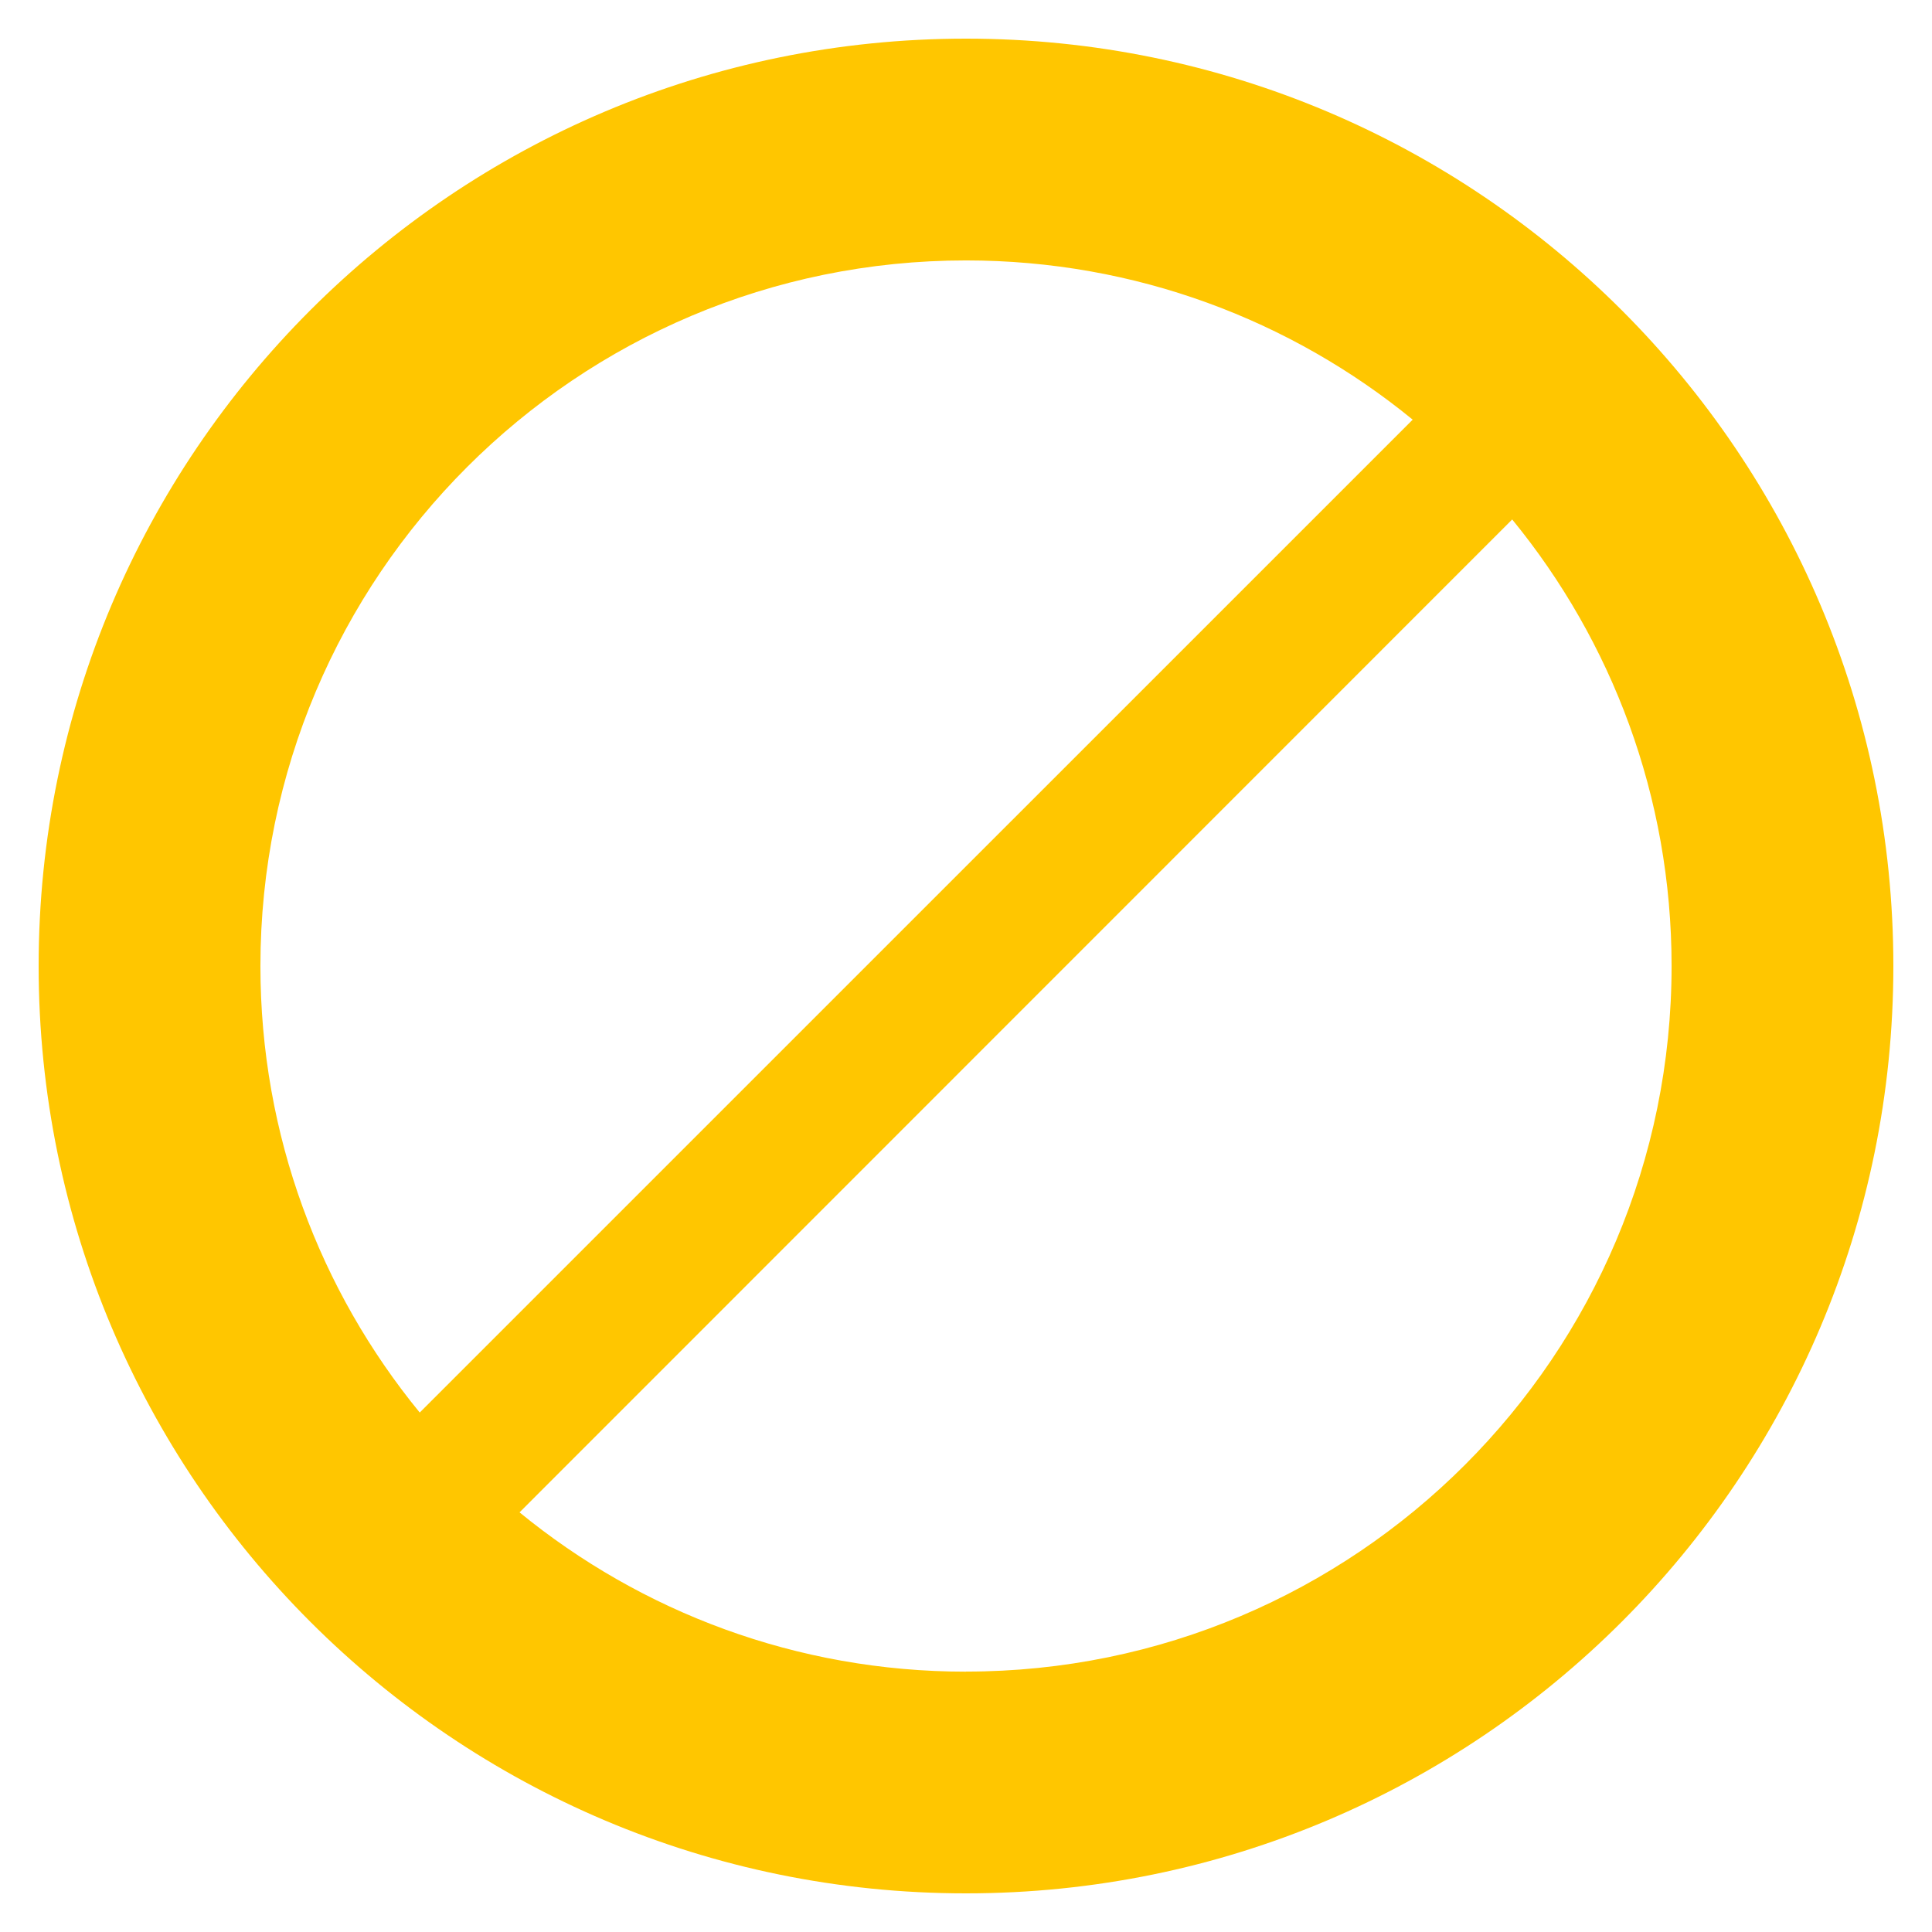 <?xml version="1.0" encoding="utf-8"?>
<!-- Generated by IcoMoon.io -->
<!DOCTYPE svg PUBLIC "-//W3C//DTD SVG 1.1//EN" "http://www.w3.org/Graphics/SVG/1.1/DTD/svg11.dtd">
<svg version="1.1" xmlns="http://www.w3.org/2000/svg" xmlns:xlink="http://www.w3.org/1999/xlink" width="24" height="24" viewBox="0 0 24 24">
	<path d="M12 0.48c-6.362 0-11.52 5.158-11.52 11.52s5.158 11.52 11.52 11.52c6.364 0 11.52-5.158 11.52-11.52s-5.156-11.52-11.52-11.52zM18.199 5.803l-0.002-0.002c0 0.001 0.002 0.002 0.002 0.002zM3.235 12c0-4.841 3.924-8.765 8.765-8.765 2.105 0 4.037 0.742 5.549 1.978l-12.335 12.334c-1.237-1.511-1.979-3.442-1.979-5.546zM5.801 18.197l0.002 0.002c-0.001-0.001-0.001-0.001-0.002-0.002zM12 20.766c-2.105 0-4.036-0.743-5.546-1.979l12.331-12.334c1.237 1.511 1.98 3.442 1.98 5.546 0.001 4.841-3.925 8.766-8.765 8.766z" fill="#ffc600" />
</svg>
